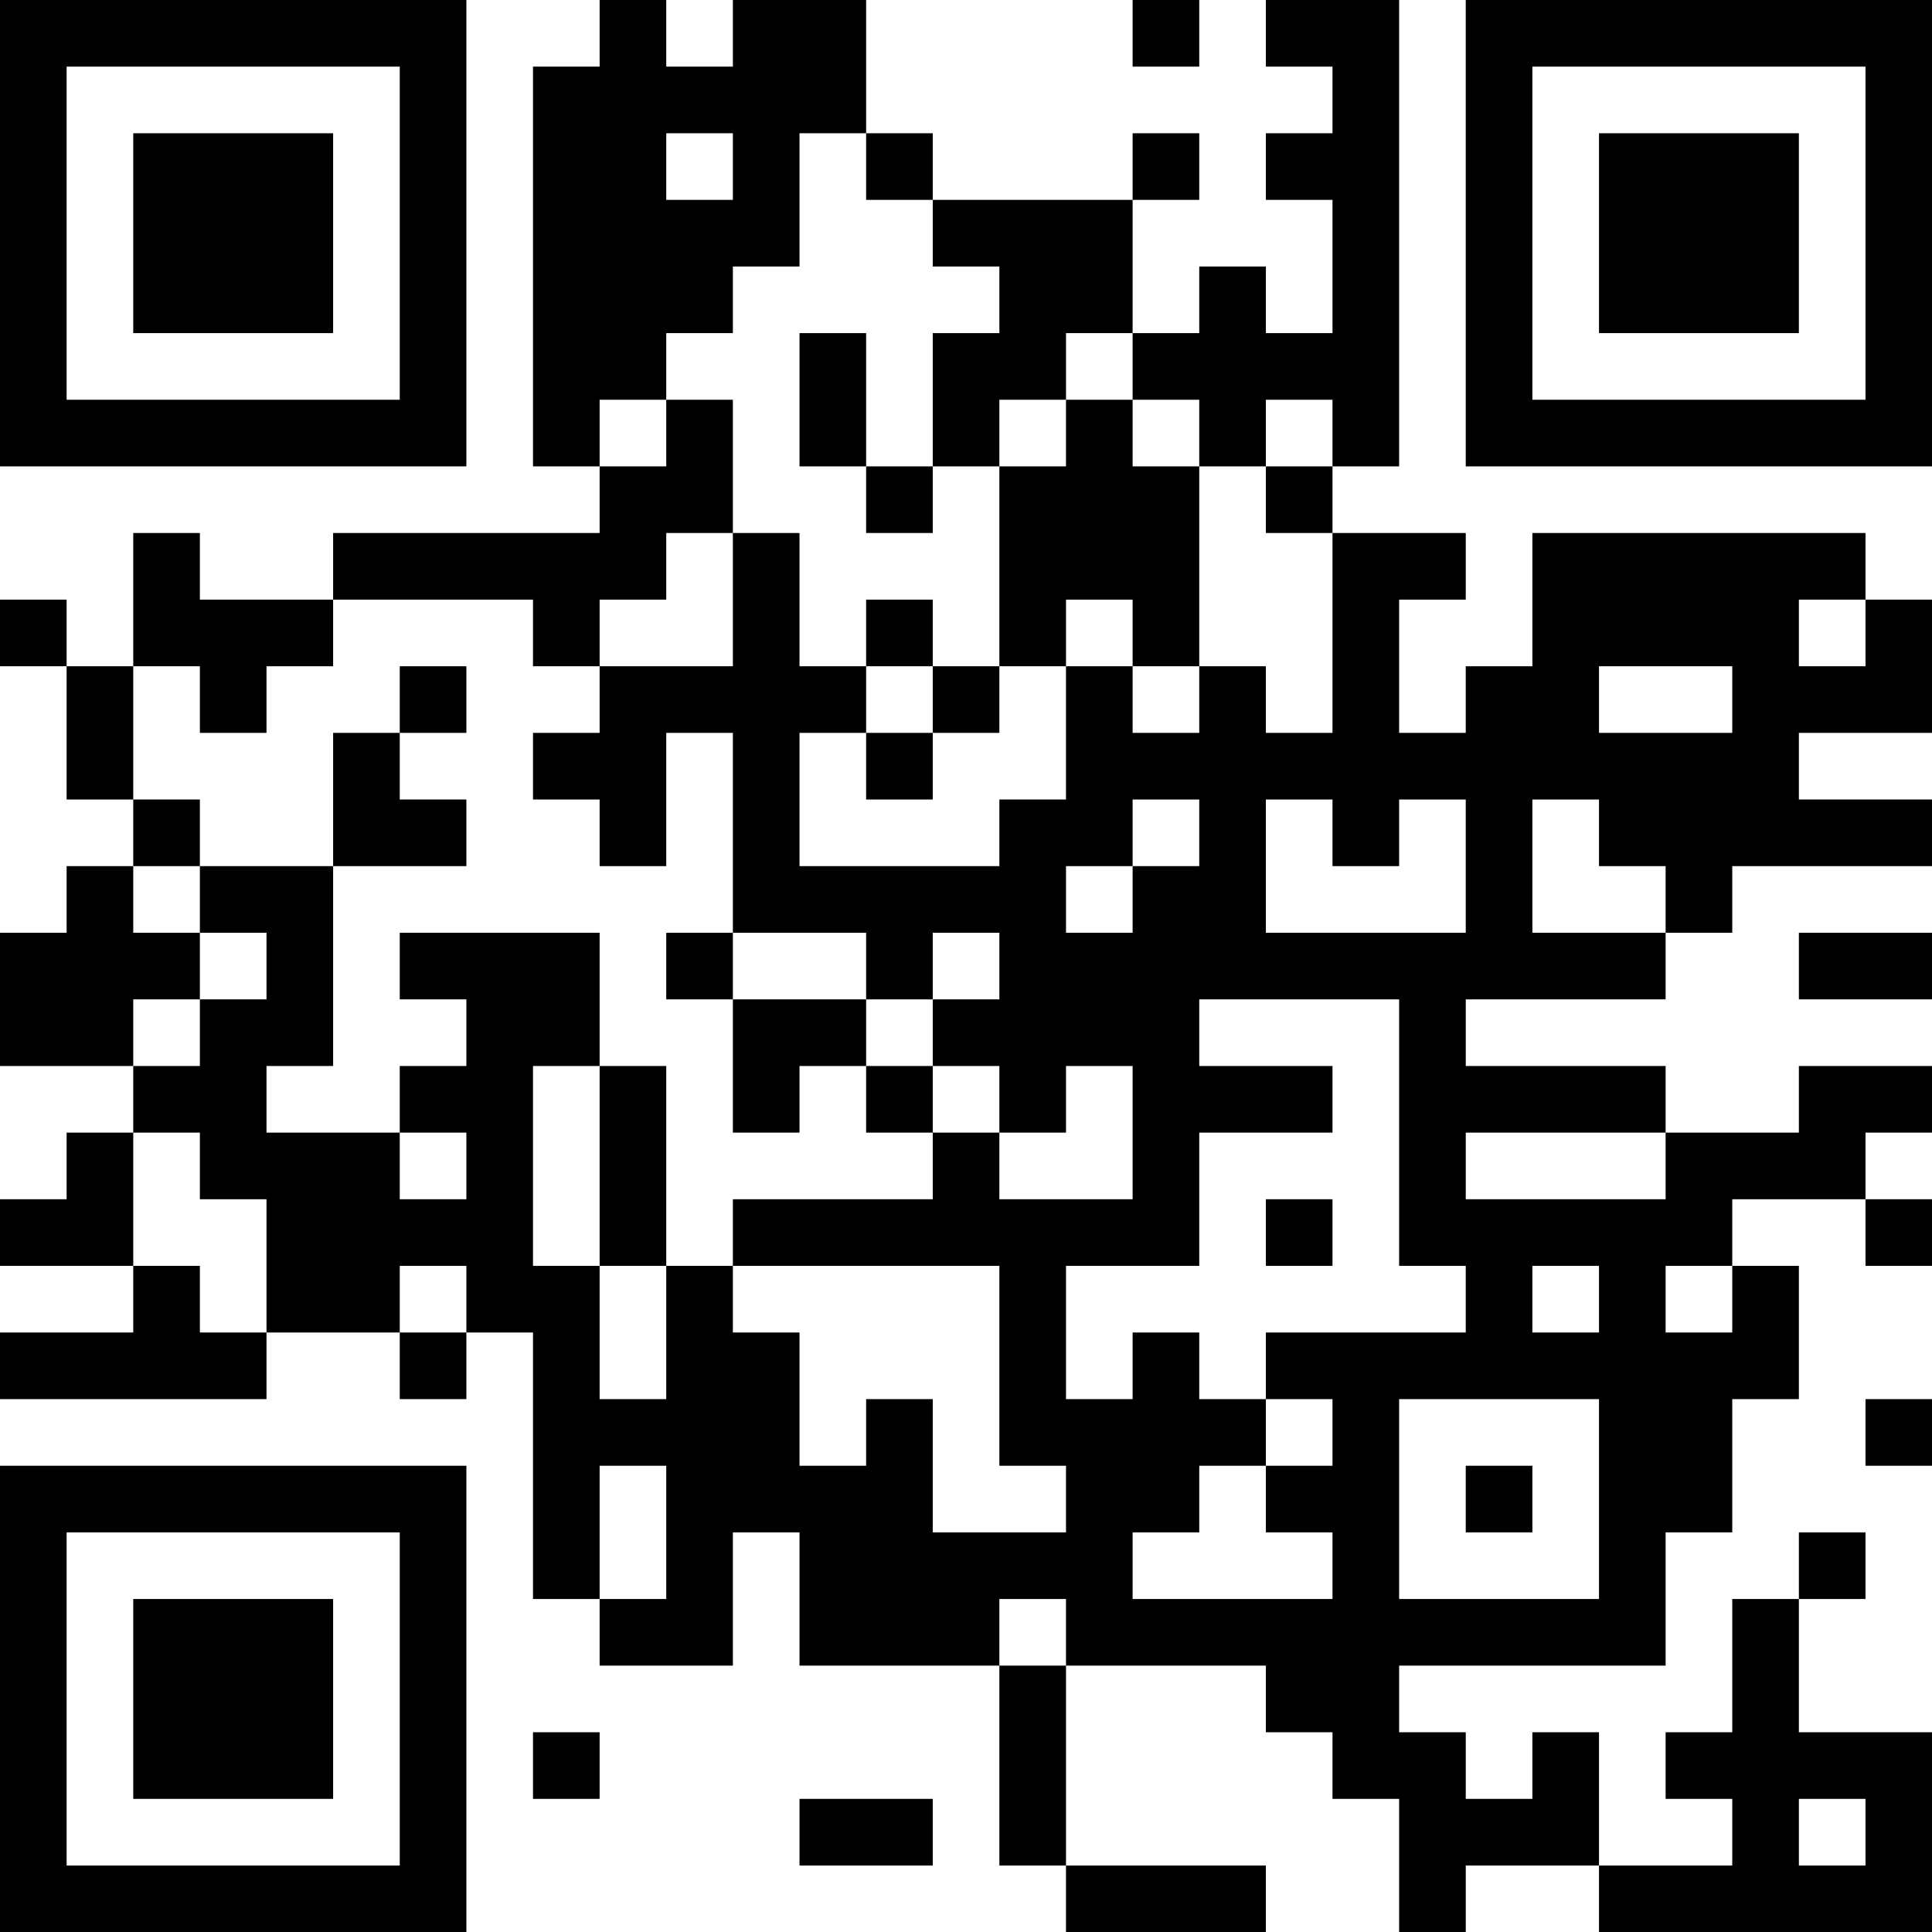 <?xml version="1.0" encoding="UTF-8"?>
<svg xmlns="http://www.w3.org/2000/svg" version="1.1" width="200" height="200" viewBox="0 0 200 200"><rect x="0" y="0" width="200" height="200" fill="#ffffff"/><g transform="scale(6.897)"><g transform="translate(0,0)"><path fill-rule="evenodd" d="M9 0L9 1L8 1L8 7L9 7L9 8L5 8L5 9L3 9L3 8L2 8L2 10L1 10L1 9L0 9L0 10L1 10L1 12L2 12L2 13L1 13L1 14L0 14L0 16L2 16L2 17L1 17L1 18L0 18L0 19L2 19L2 20L0 20L0 21L4 21L4 20L6 20L6 21L7 21L7 20L8 20L8 24L9 24L9 25L11 25L11 23L12 23L12 25L15 25L15 28L16 28L16 29L19 29L19 28L16 28L16 25L19 25L19 26L20 26L20 27L21 27L21 29L22 29L22 28L24 28L24 29L29 29L29 26L27 26L27 24L28 24L28 23L27 23L27 24L26 24L26 26L25 26L25 27L26 27L26 28L24 28L24 26L23 26L23 27L22 27L22 26L21 26L21 25L25 25L25 23L26 23L26 21L27 21L27 19L26 19L26 18L28 18L28 19L29 19L29 18L28 18L28 17L29 17L29 16L27 16L27 17L25 17L25 16L22 16L22 15L25 15L25 14L26 14L26 13L29 13L29 12L27 12L27 11L29 11L29 9L28 9L28 8L23 8L23 10L22 10L22 11L21 11L21 9L22 9L22 8L20 8L20 7L21 7L21 0L19 0L19 1L20 1L20 2L19 2L19 3L20 3L20 5L19 5L19 4L18 4L18 5L17 5L17 3L18 3L18 2L17 2L17 3L14 3L14 2L13 2L13 0L11 0L11 1L10 1L10 0ZM17 0L17 1L18 1L18 0ZM10 2L10 3L11 3L11 2ZM12 2L12 4L11 4L11 5L10 5L10 6L9 6L9 7L10 7L10 6L11 6L11 8L10 8L10 9L9 9L9 10L8 10L8 9L5 9L5 10L4 10L4 11L3 11L3 10L2 10L2 12L3 12L3 13L2 13L2 14L3 14L3 15L2 15L2 16L3 16L3 15L4 15L4 14L3 14L3 13L5 13L5 16L4 16L4 17L6 17L6 18L7 18L7 17L6 17L6 16L7 16L7 15L6 15L6 14L9 14L9 16L8 16L8 19L9 19L9 21L10 21L10 19L11 19L11 20L12 20L12 22L13 22L13 21L14 21L14 23L16 23L16 22L15 22L15 19L11 19L11 18L14 18L14 17L15 17L15 18L17 18L17 16L16 16L16 17L15 17L15 16L14 16L14 15L15 15L15 14L14 14L14 15L13 15L13 14L11 14L11 11L10 11L10 13L9 13L9 12L8 12L8 11L9 11L9 10L11 10L11 8L12 8L12 10L13 10L13 11L12 11L12 13L15 13L15 12L16 12L16 10L17 10L17 11L18 11L18 10L19 10L19 11L20 11L20 8L19 8L19 7L20 7L20 6L19 6L19 7L18 7L18 6L17 6L17 5L16 5L16 6L15 6L15 7L14 7L14 5L15 5L15 4L14 4L14 3L13 3L13 2ZM12 5L12 7L13 7L13 8L14 8L14 7L13 7L13 5ZM16 6L16 7L15 7L15 10L14 10L14 9L13 9L13 10L14 10L14 11L13 11L13 12L14 12L14 11L15 11L15 10L16 10L16 9L17 9L17 10L18 10L18 7L17 7L17 6ZM27 9L27 10L28 10L28 9ZM6 10L6 11L5 11L5 13L7 13L7 12L6 12L6 11L7 11L7 10ZM24 10L24 11L26 11L26 10ZM17 12L17 13L16 13L16 14L17 14L17 13L18 13L18 12ZM19 12L19 14L22 14L22 12L21 12L21 13L20 13L20 12ZM23 12L23 14L25 14L25 13L24 13L24 12ZM10 14L10 15L11 15L11 17L12 17L12 16L13 16L13 17L14 17L14 16L13 16L13 15L11 15L11 14ZM27 14L27 15L29 15L29 14ZM18 15L18 16L20 16L20 17L18 17L18 19L16 19L16 21L17 21L17 20L18 20L18 21L19 21L19 22L18 22L18 23L17 23L17 24L20 24L20 23L19 23L19 22L20 22L20 21L19 21L19 20L22 20L22 19L21 19L21 15ZM9 16L9 19L10 19L10 16ZM2 17L2 19L3 19L3 20L4 20L4 18L3 18L3 17ZM22 17L22 18L25 18L25 17ZM19 18L19 19L20 19L20 18ZM6 19L6 20L7 20L7 19ZM23 19L23 20L24 20L24 19ZM25 19L25 20L26 20L26 19ZM21 21L21 24L24 24L24 21ZM28 21L28 22L29 22L29 21ZM9 22L9 24L10 24L10 22ZM22 22L22 23L23 23L23 22ZM15 24L15 25L16 25L16 24ZM8 26L8 27L9 27L9 26ZM12 27L12 28L14 28L14 27ZM27 27L27 28L28 28L28 27ZM0 0L0 7L7 7L7 0ZM1 1L1 6L6 6L6 1ZM2 2L2 5L5 5L5 2ZM22 0L22 7L29 7L29 0ZM23 1L23 6L28 6L28 1ZM24 2L24 5L27 5L27 2ZM0 22L0 29L7 29L7 22ZM1 23L1 28L6 28L6 23ZM2 24L2 27L5 27L5 24Z" fill="#000000"/></g></g></svg>
